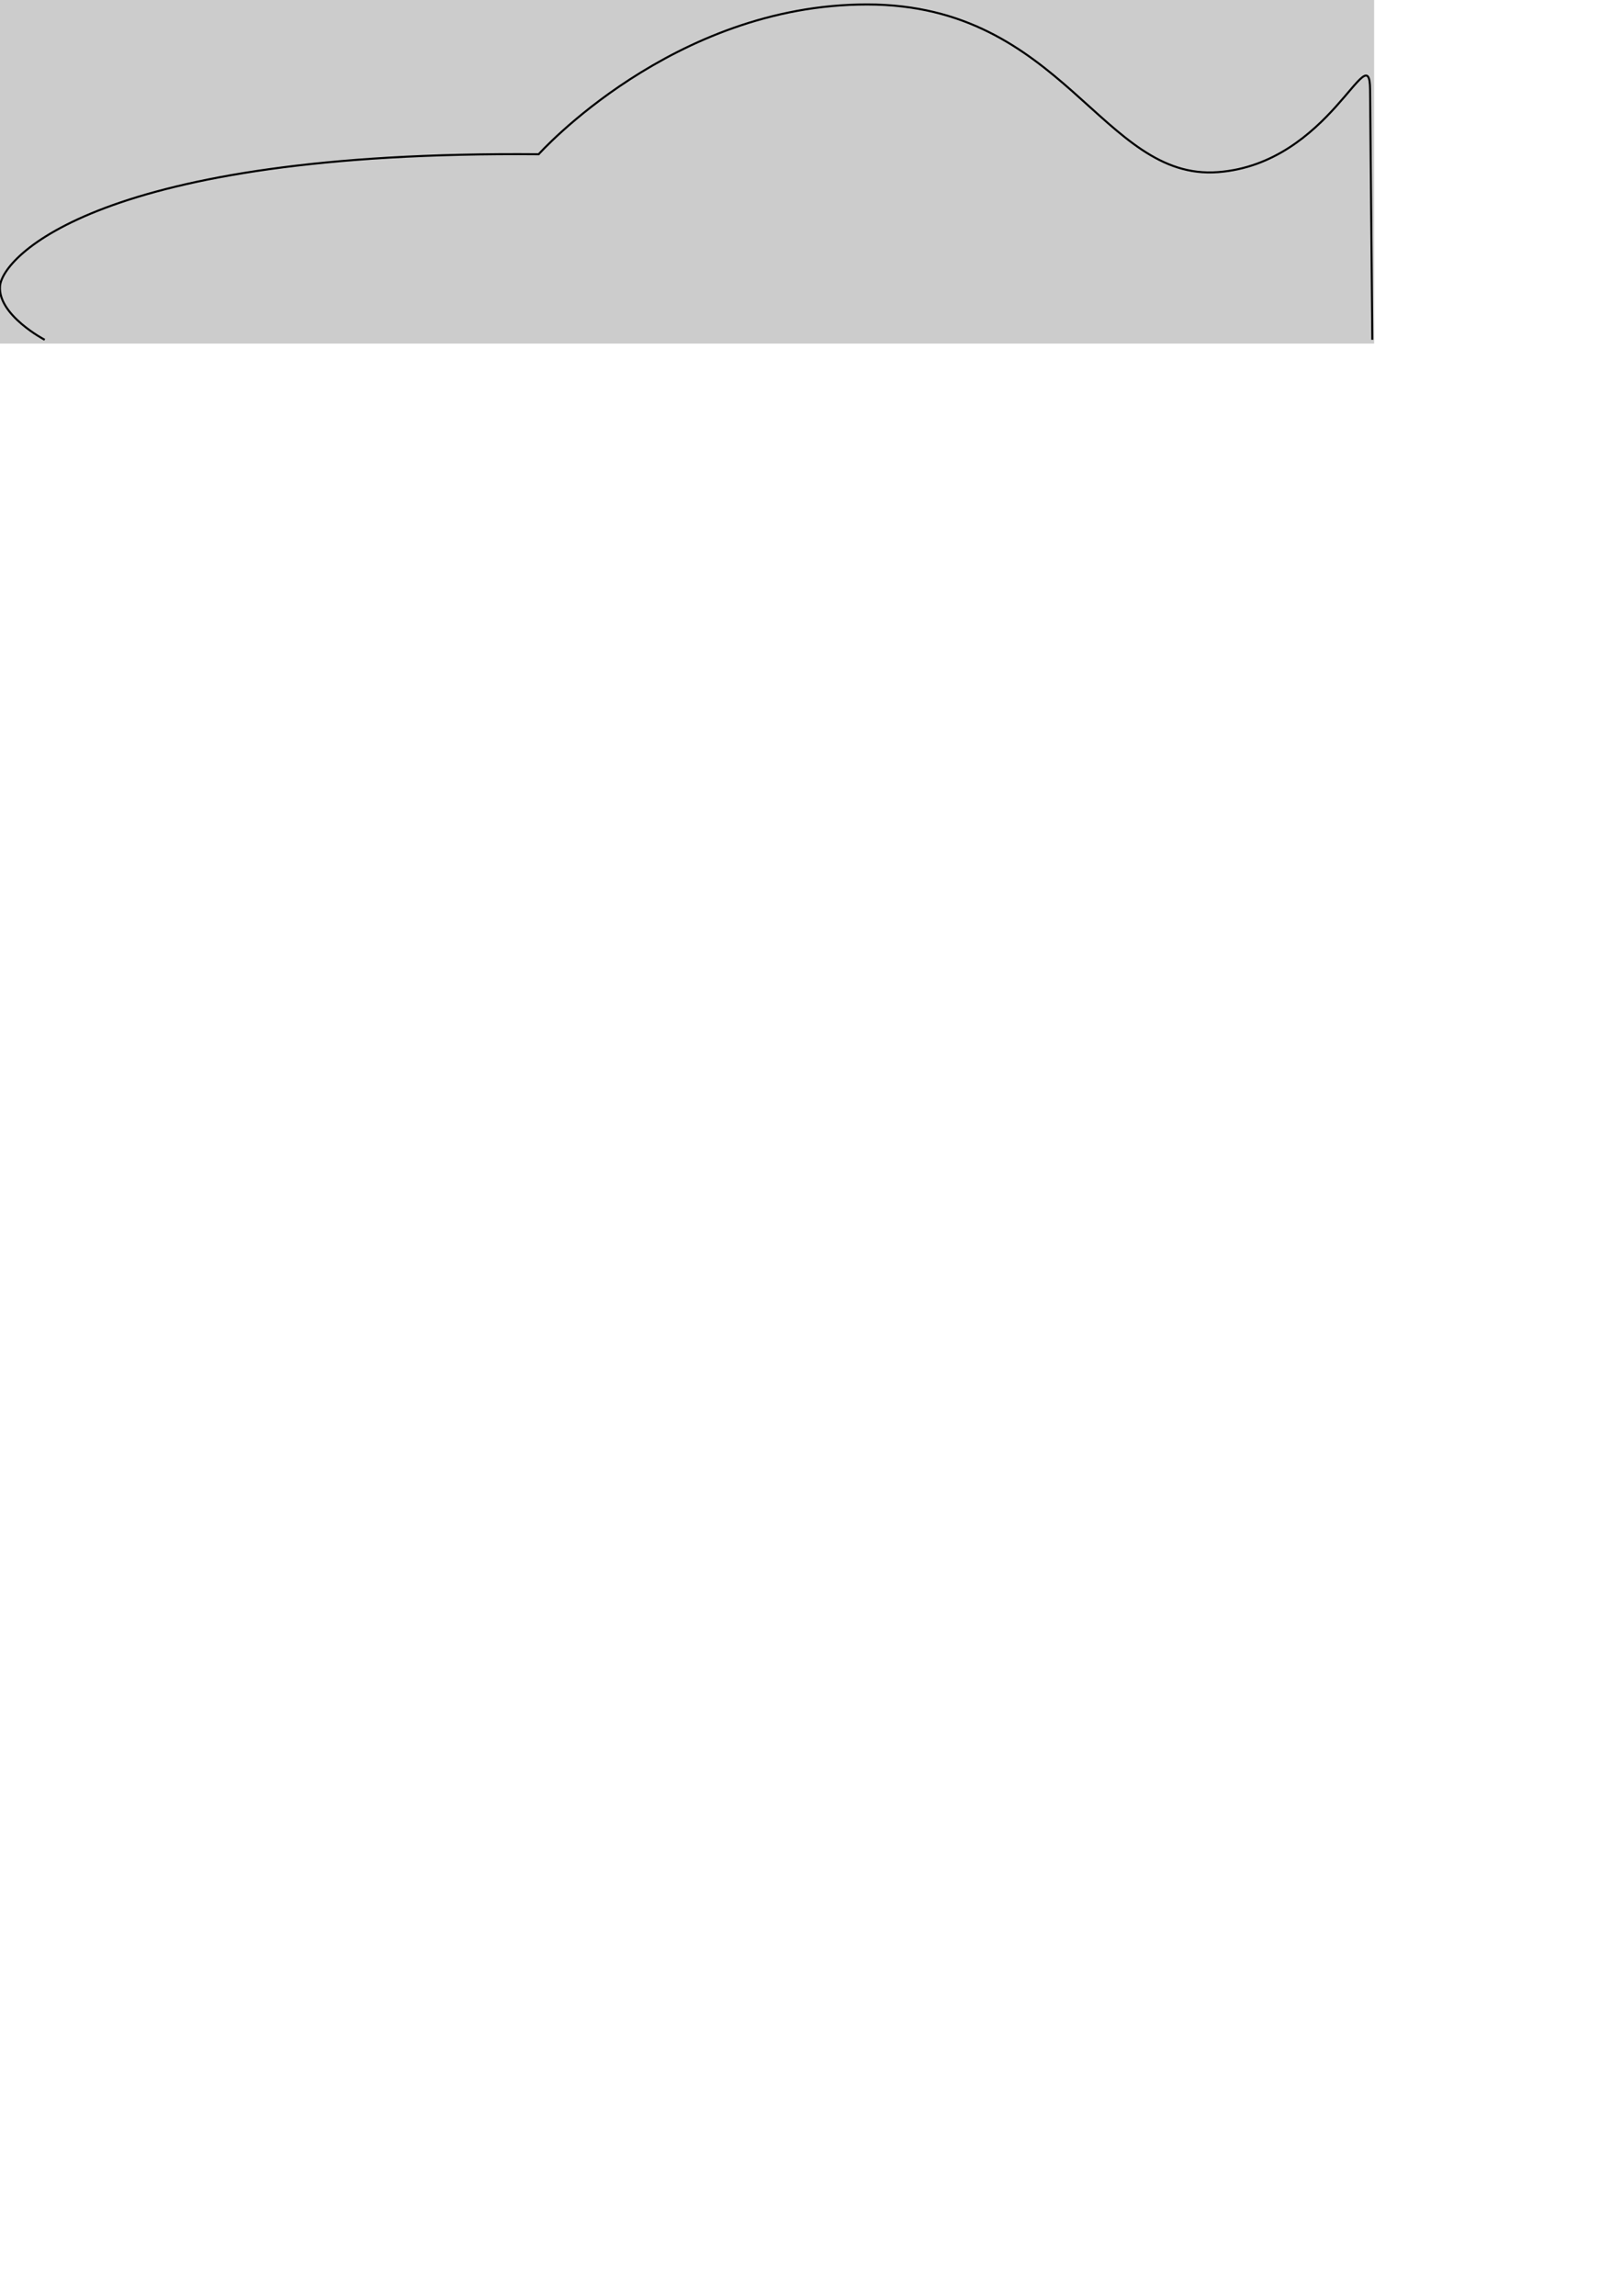<?xml version="1.0" encoding="UTF-8" standalone="no"?>
<!-- Created with Inkscape (http://www.inkscape.org/) -->

<svg
   width="210mm"
   height="297mm"
   viewBox="0 0 210 297"
   version="1.1"
   id="svg5"
   inkscape:version="1.2.2 (732a01da63, 2022-12-09)"
   xmlns:inkscape="http://www.inkscape.org/namespaces/inkscape"
   xmlns:sodipodi="http://sodipodi.sourceforge.net/DTD/sodipodi-0.dtd"
   xmlns="http://www.w3.org/2000/svg"
   xmlns:svg="http://www.w3.org/2000/svg">
  <sodipodi:namedview
     id="namedview7"
     pagecolor="#ffffff"
     bordercolor="#000000"
     borderopacity="0.25"
     inkscape:showpageshadow="2"
     inkscape:pageopacity="0.0"
     inkscape:pagecheckerboard="0"
     inkscape:deskcolor="#d1d1d1"
     inkscape:document-units="mm"
     showgrid="false"
     showguides="true"
     inkscape:zoom="0.914906"
     inkscape:cx="213.13665"
     inkscape:cy="298.93781"
     inkscape:window-width="2560"
     inkscape:window-height="1361"
     inkscape:window-x="-9"
     inkscape:window-y="-9"
     inkscape:window-maximized="1"
     inkscape:current-layer="layer1">
    <sodipodi:guide
       position="81.552,252.754"
       orientation="0,-1"
       id="guide4137"
       inkscape:locked="false" />
    <sodipodi:guide
       position="177.564,256.513"
       orientation="1,0"
       id="guide4139"
       inkscape:locked="false" />
  </sodipodi:namedview>
  <defs
     id="defs2" />
  <g
     inkscape:label="Layer 1"
     inkscape:groupmode="layer"
     id="layer1">
    <rect
       style="fill:#cccccc;stroke-width:0.265"
       id="rect163"
       width="177.8"
       height="44.45"
       x="-1.110223e-16"
       y="0" />
    <path
       style="fill:none;stroke:#000000;stroke-width:0.265;stroke-opacity:1"
       d="m 5.784,43.957 c 0,0 -6.073,-3.181 -5.784,-6.941 0.289,-3.759 12.809,-17.556 69.695,-17.062 0,0 17.353,-19.396 42.511,-19.376 25.451,0.02 30.365,22.846 45.403,21.689 14.485,-1.114 19.601,-17.91 19.665,-10.7 l 0.289,32.389"
       id="path4141"
       sodipodi:nodetypes="csssssc" />
  </g>
</svg>
